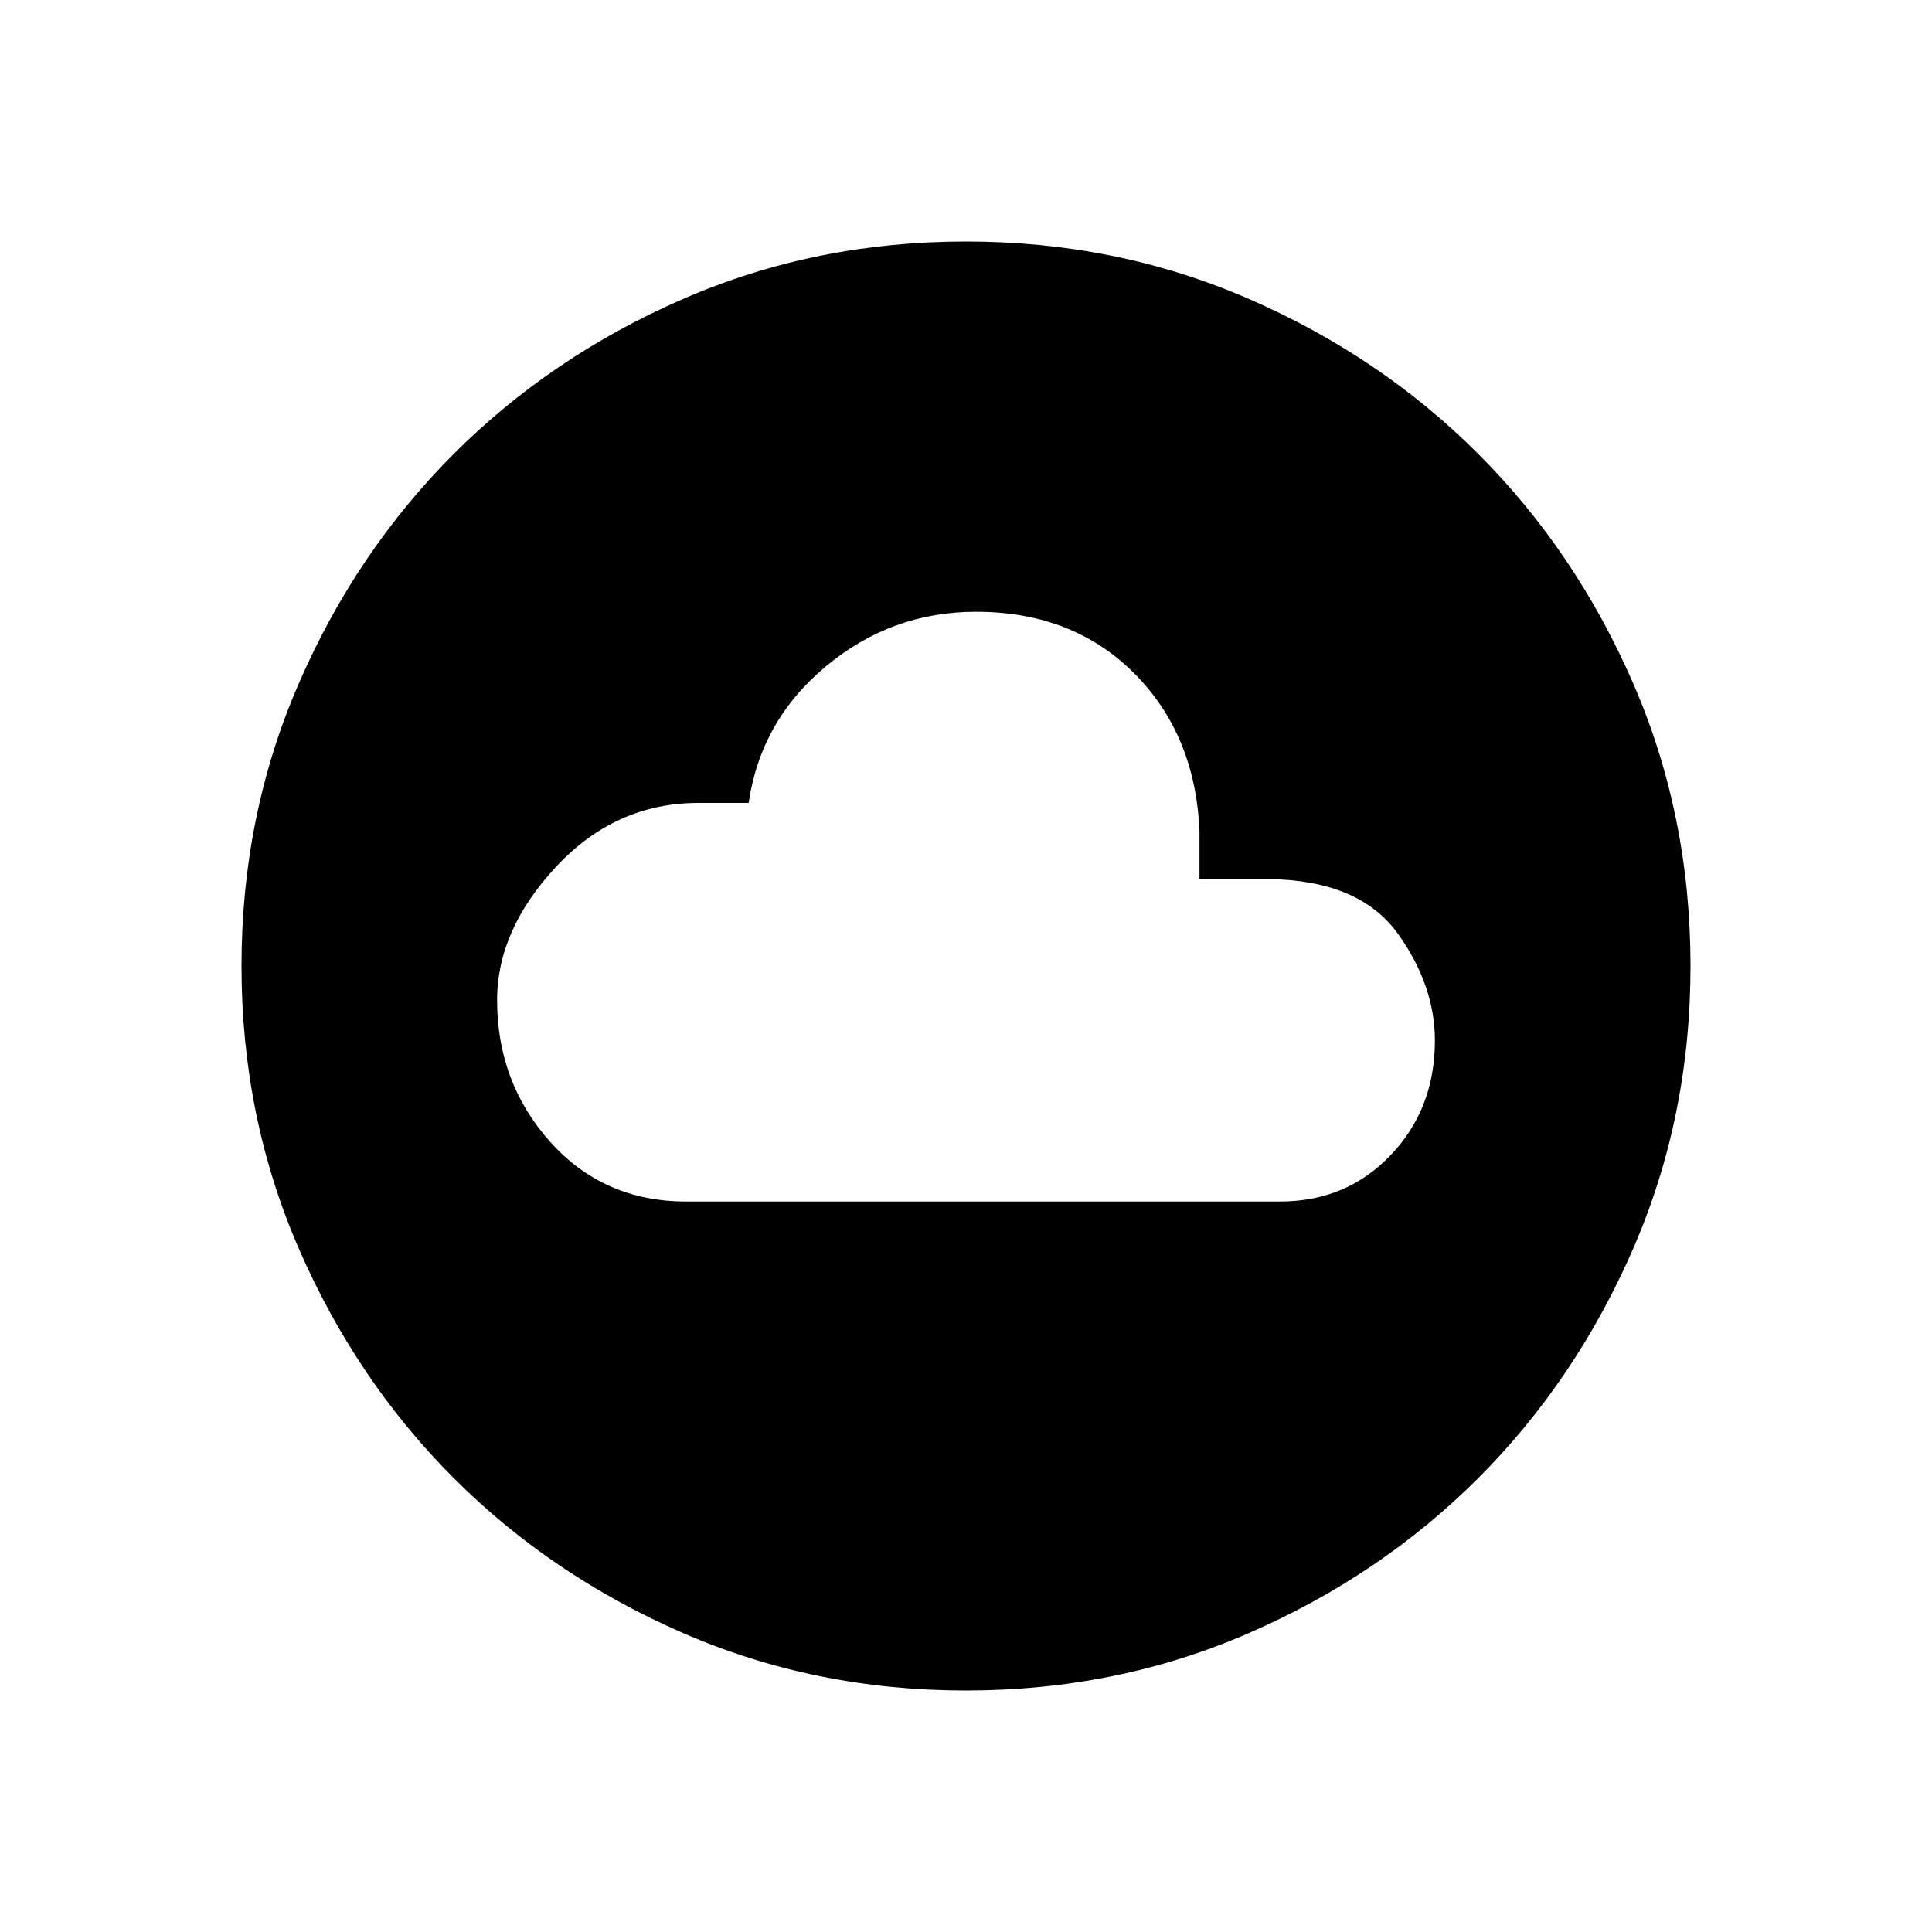 <svg xmlns="http://www.w3.org/2000/svg" height="20" width="20"><path d="M7.104 12.438H13.25Q13.938 12.438 14.396 11.958Q14.854 11.479 14.854 10.771Q14.854 10.208 14.479 9.677Q14.104 9.146 13.25 9.104H12.417V8.604Q12.375 7.604 11.74 6.969Q11.104 6.333 10.104 6.333Q9.229 6.333 8.552 6.896Q7.875 7.458 7.75 8.312H7.229Q6.375 8.312 5.76 8.969Q5.146 9.625 5.146 10.354Q5.146 11.208 5.698 11.823Q6.25 12.438 7.104 12.438ZM10 17.5Q8.438 17.5 7.073 16.906Q5.708 16.312 4.698 15.302Q3.688 14.292 3.094 12.927Q2.5 11.562 2.5 10Q2.5 8.438 3.094 7.073Q3.688 5.708 4.698 4.698Q5.708 3.688 7.073 3.094Q8.438 2.5 10 2.5Q11.562 2.5 12.927 3.094Q14.292 3.688 15.302 4.698Q16.312 5.708 16.906 7.073Q17.5 8.438 17.5 10Q17.5 11.562 16.906 12.927Q16.312 14.292 15.302 15.302Q14.292 16.312 12.927 16.906Q11.562 17.5 10 17.5Z"/></svg>